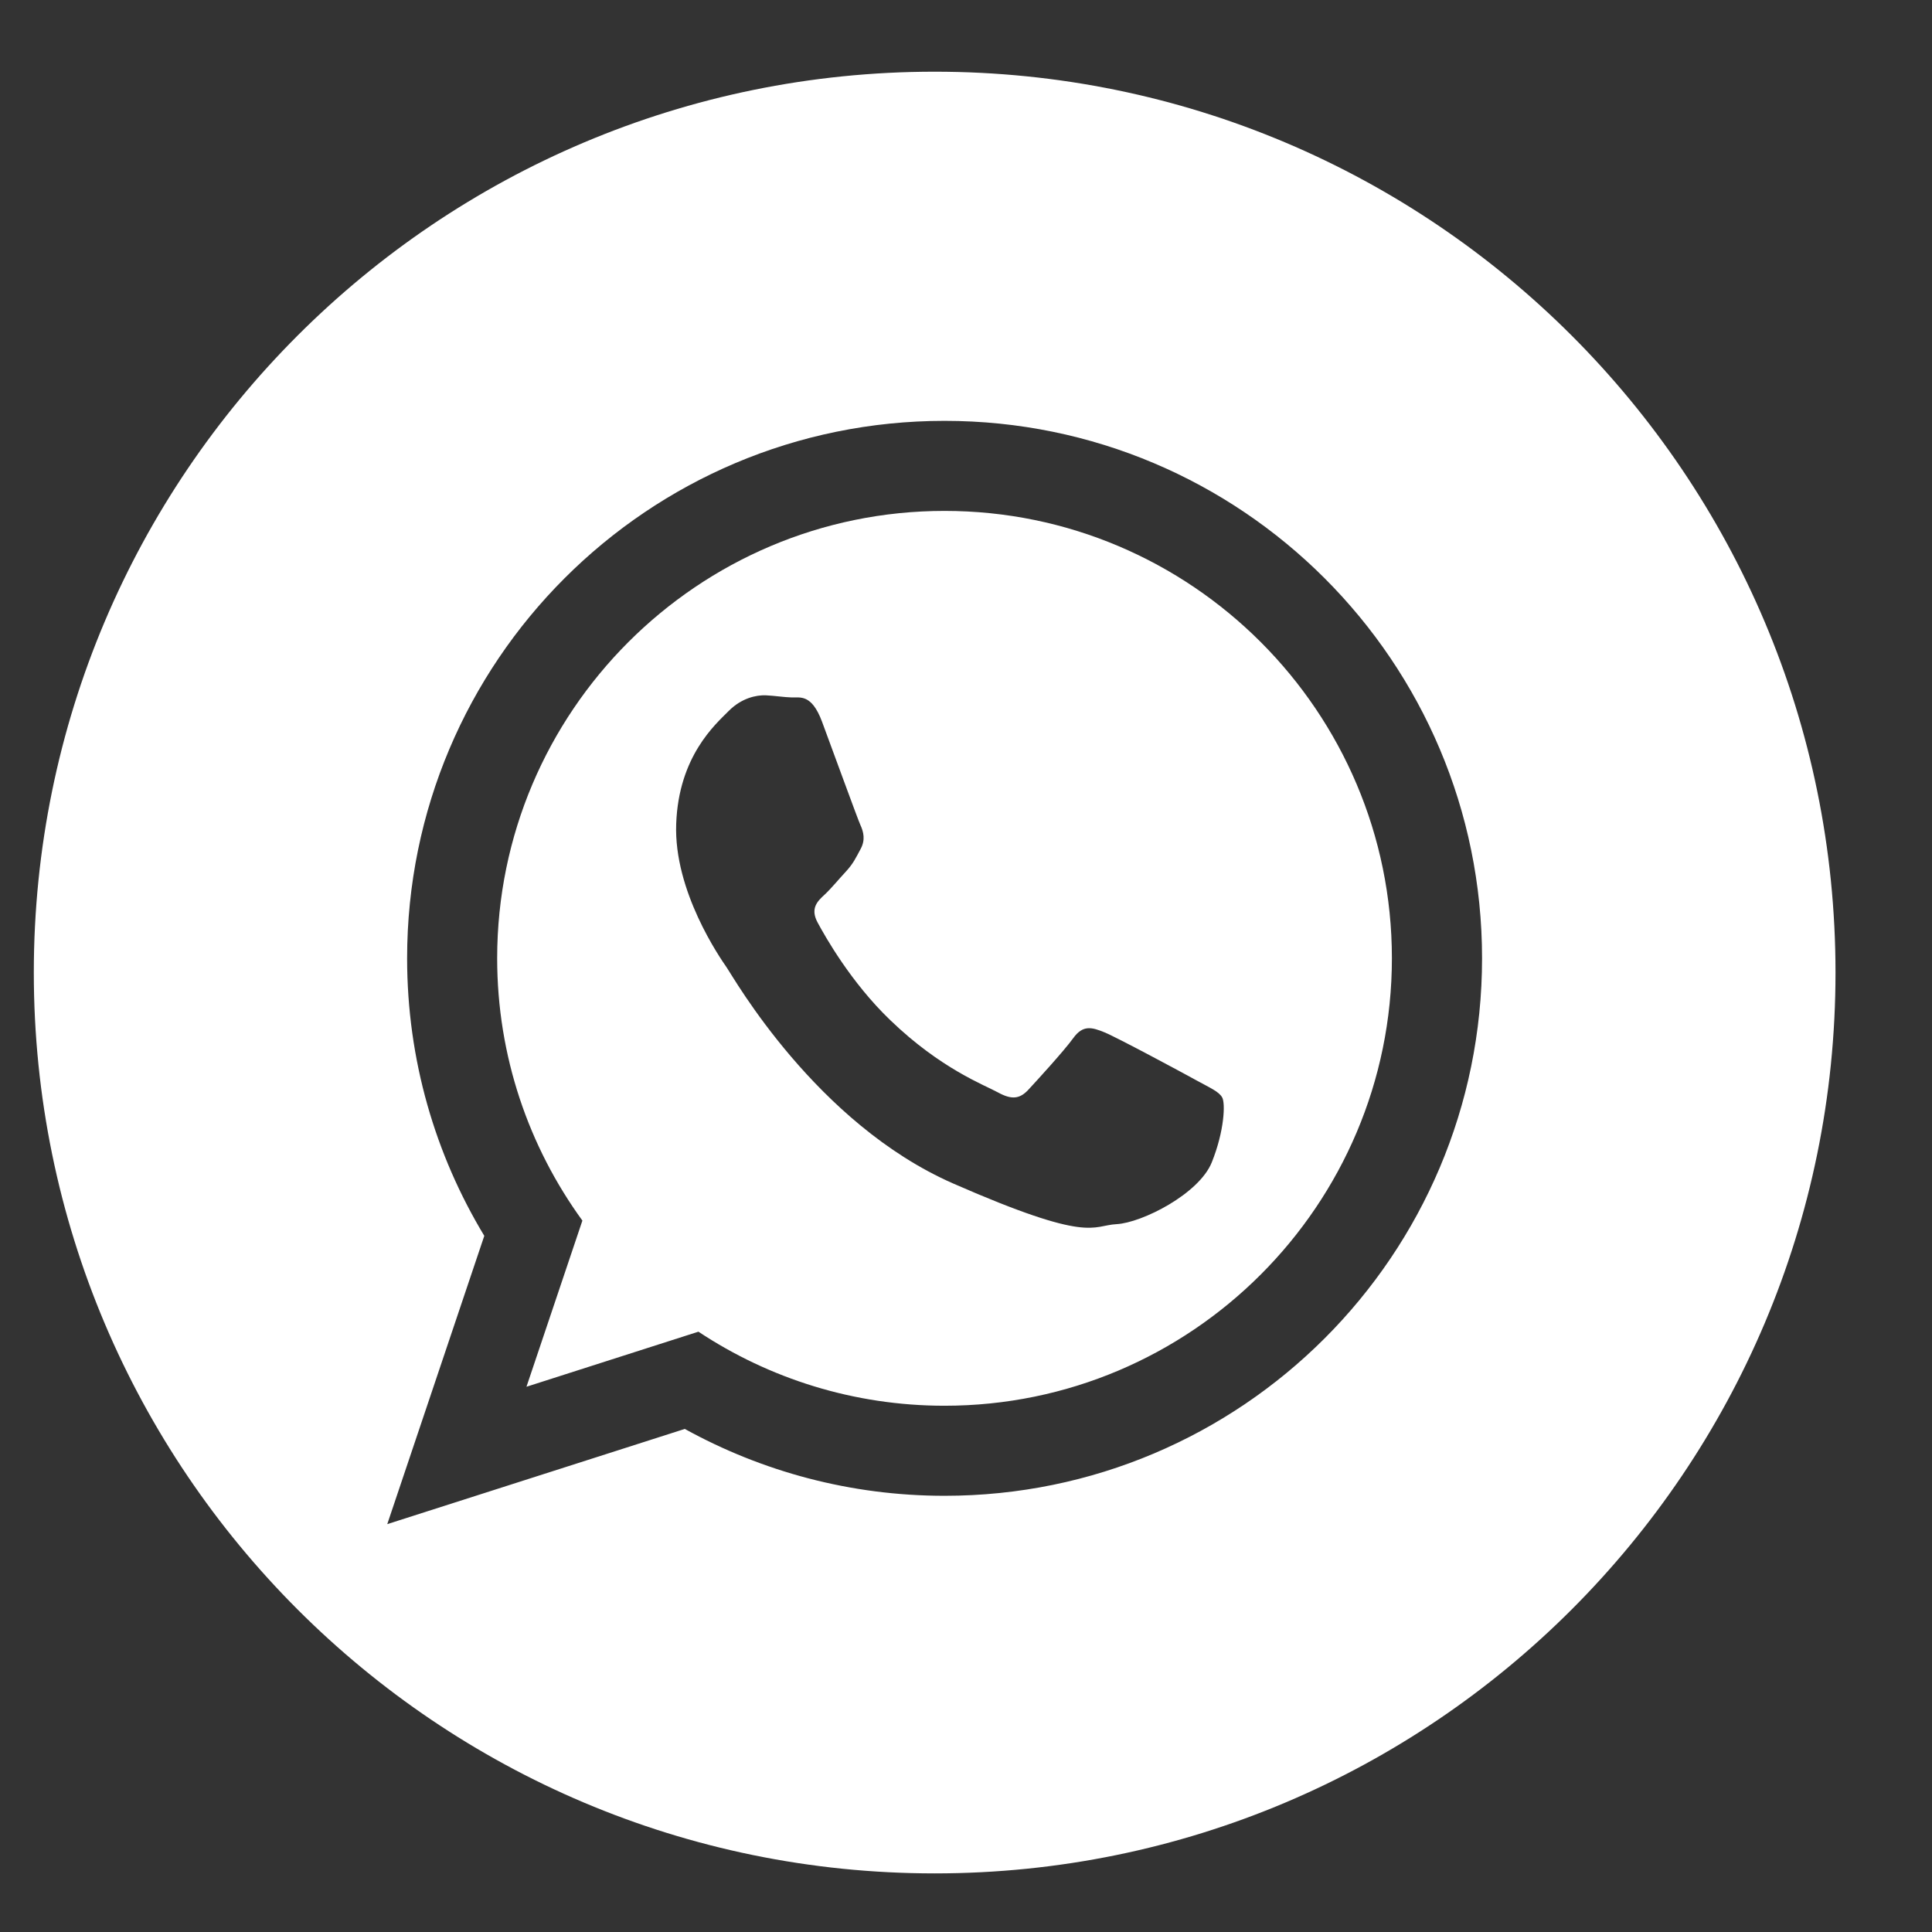 <svg width="18" height="18" viewBox="0 0 18 18" fill="none" xmlns="http://www.w3.org/2000/svg"><rect x="0" y="0" width="18" height="18" fill="#333333" stroke="none"/><path fill-rule="evenodd" clip-rule="evenodd" d="M8.708 17.454C4.072 17.454 0.315 13.696 0.315 9.061C0.315 4.425 4.072 0.668 8.708 0.668C13.343 0.668 17.101 4.425 17.101 9.061C17.101 13.696 13.343 17.454 8.708 17.454ZM8.8 3.921C6.035 3.921 3.793 6.163 3.793 8.928C3.793 9.875 4.056 10.759 4.512 11.514L3.608 14.2L6.38 13.313C7.098 13.709 7.922 13.936 8.8 13.936C11.566 13.936 13.808 11.694 13.808 8.928C13.808 6.163 11.566 3.921 8.8 3.921Z" fill="white"/><path fill-rule="evenodd" clip-rule="evenodd" d="M8.8 13.097C7.954 13.097 7.165 12.843 6.507 12.407L4.905 12.92L5.426 11.372C4.927 10.685 4.632 9.841 4.632 8.928C4.632 6.63 6.502 4.76 8.8 4.76C11.099 4.76 12.968 6.63 12.968 8.928C12.968 11.227 11.099 13.097 8.8 13.097ZM11.387 10.225C11.357 10.17 11.273 10.135 11.148 10.066C11.023 9.997 10.406 9.665 10.29 9.618C10.175 9.571 10.09 9.546 10 9.671C9.91 9.795 9.654 10.074 9.577 10.157C9.499 10.239 9.424 10.247 9.298 10.178C9.173 10.109 8.766 9.959 8.295 9.505C7.927 9.152 7.687 8.724 7.617 8.594C7.547 8.463 7.616 8.396 7.683 8.335C7.742 8.28 7.816 8.19 7.883 8.118C7.949 8.046 7.973 7.994 8.018 7.91C8.064 7.826 8.046 7.751 8.016 7.686C7.987 7.621 7.755 6.982 7.658 6.722C7.561 6.463 7.453 6.501 7.378 6.498C7.304 6.496 7.219 6.482 7.134 6.478C7.048 6.475 6.909 6.502 6.787 6.626C6.665 6.749 6.323 7.046 6.3 7.675C6.276 8.304 6.711 8.928 6.772 9.016C6.833 9.104 7.603 10.467 8.882 11.027C10.163 11.588 10.17 11.417 10.404 11.405C10.64 11.392 11.172 11.123 11.29 10.829C11.408 10.535 11.417 10.279 11.387 10.225Z" fill="white"/></svg>